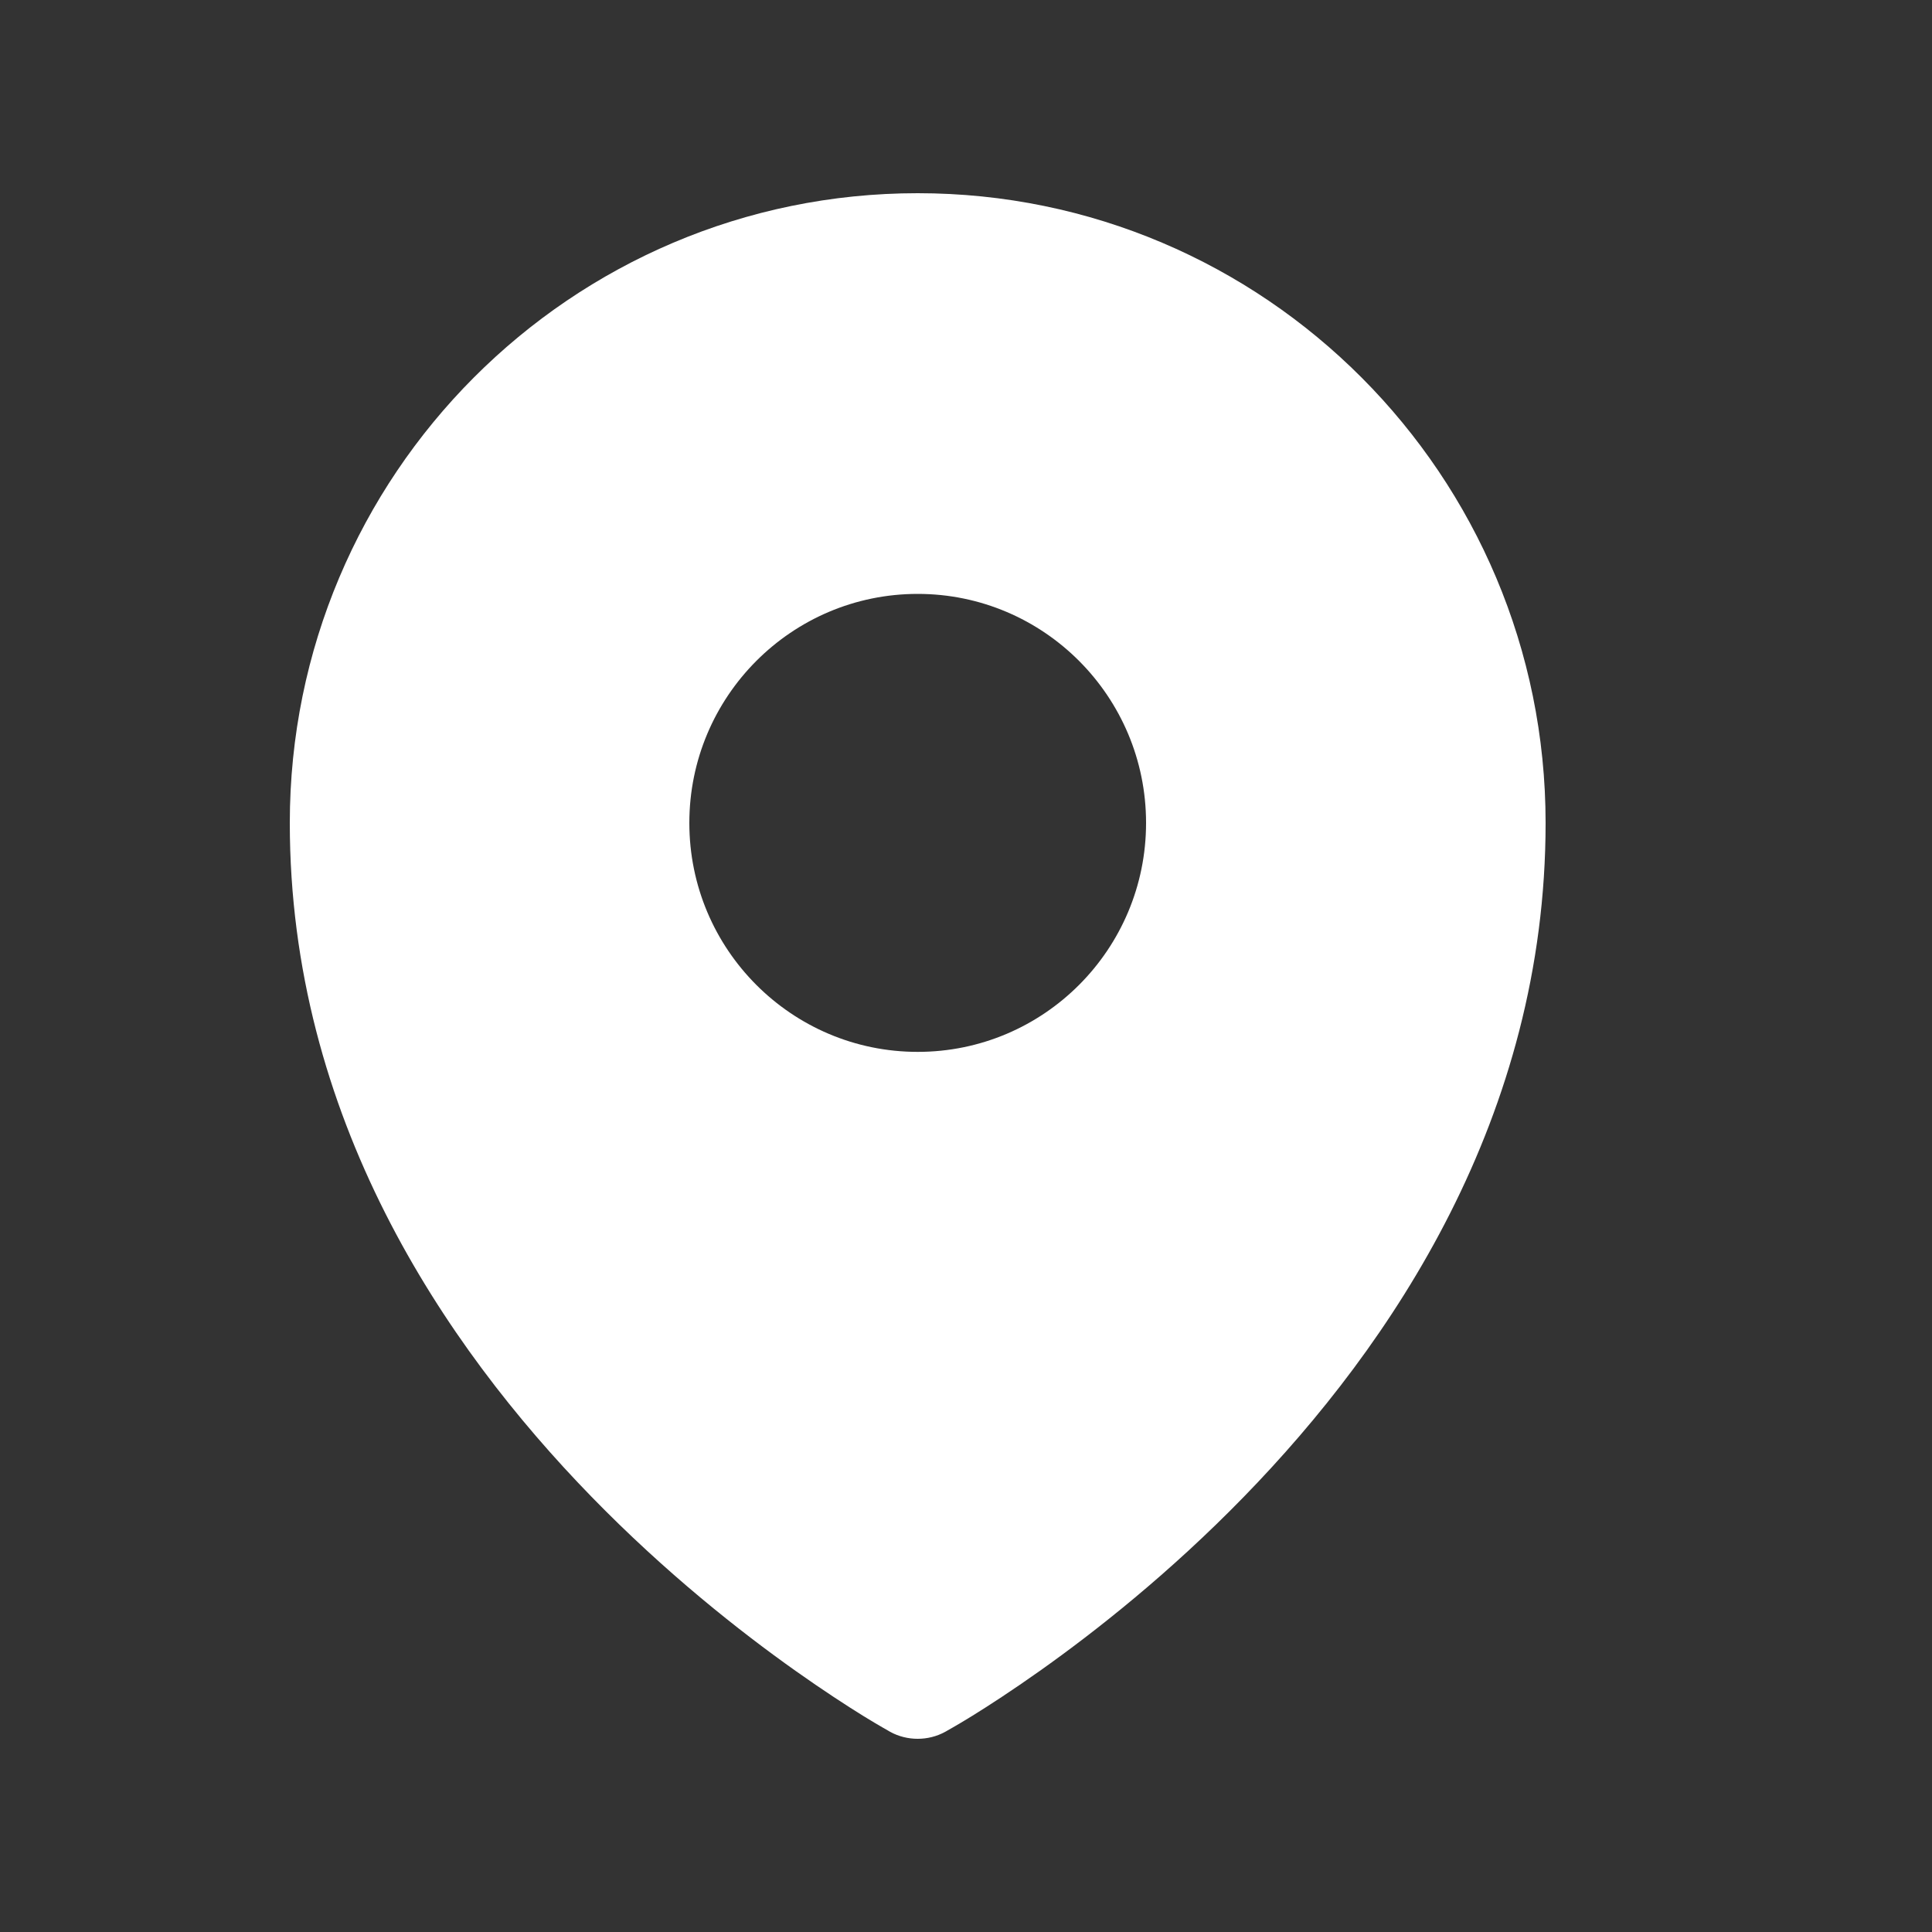<svg width="20" height="20" viewBox="0 0 20 20" fill="none" xmlns="http://www.w3.org/2000/svg">
<rect x="0" y="0" width="20" height="20" fill="#333333" stroke="none"/>
<path fill-rule="evenodd" clip-rule="evenodd" d="M9.137 17.883C9.161 17.897 9.18 17.908 9.193 17.915L9.215 17.928C9.391 18.024 9.609 18.024 9.784 17.928L9.807 17.915C9.82 17.908 9.839 17.897 9.863 17.883C9.91 17.856 9.978 17.816 10.064 17.763C10.235 17.657 10.476 17.501 10.764 17.297C11.34 16.889 12.108 16.284 12.877 15.494C14.409 13.921 16 11.558 16 8.519C16 4.919 13.09 2 9.5 2C5.91 2 3 4.919 3 8.519C3 11.558 4.591 13.921 6.123 15.494C6.892 16.284 7.66 16.889 8.236 17.297C8.524 17.501 8.765 17.657 8.936 17.763C9.022 17.816 9.09 17.856 9.137 17.883ZM9.5 10.889C10.805 10.889 11.864 9.828 11.864 8.519C11.864 7.21 10.805 6.148 9.5 6.148C8.195 6.148 7.136 7.21 7.136 8.519C7.136 9.828 8.195 10.889 9.5 10.889Z" fill="white"/>
</svg>

